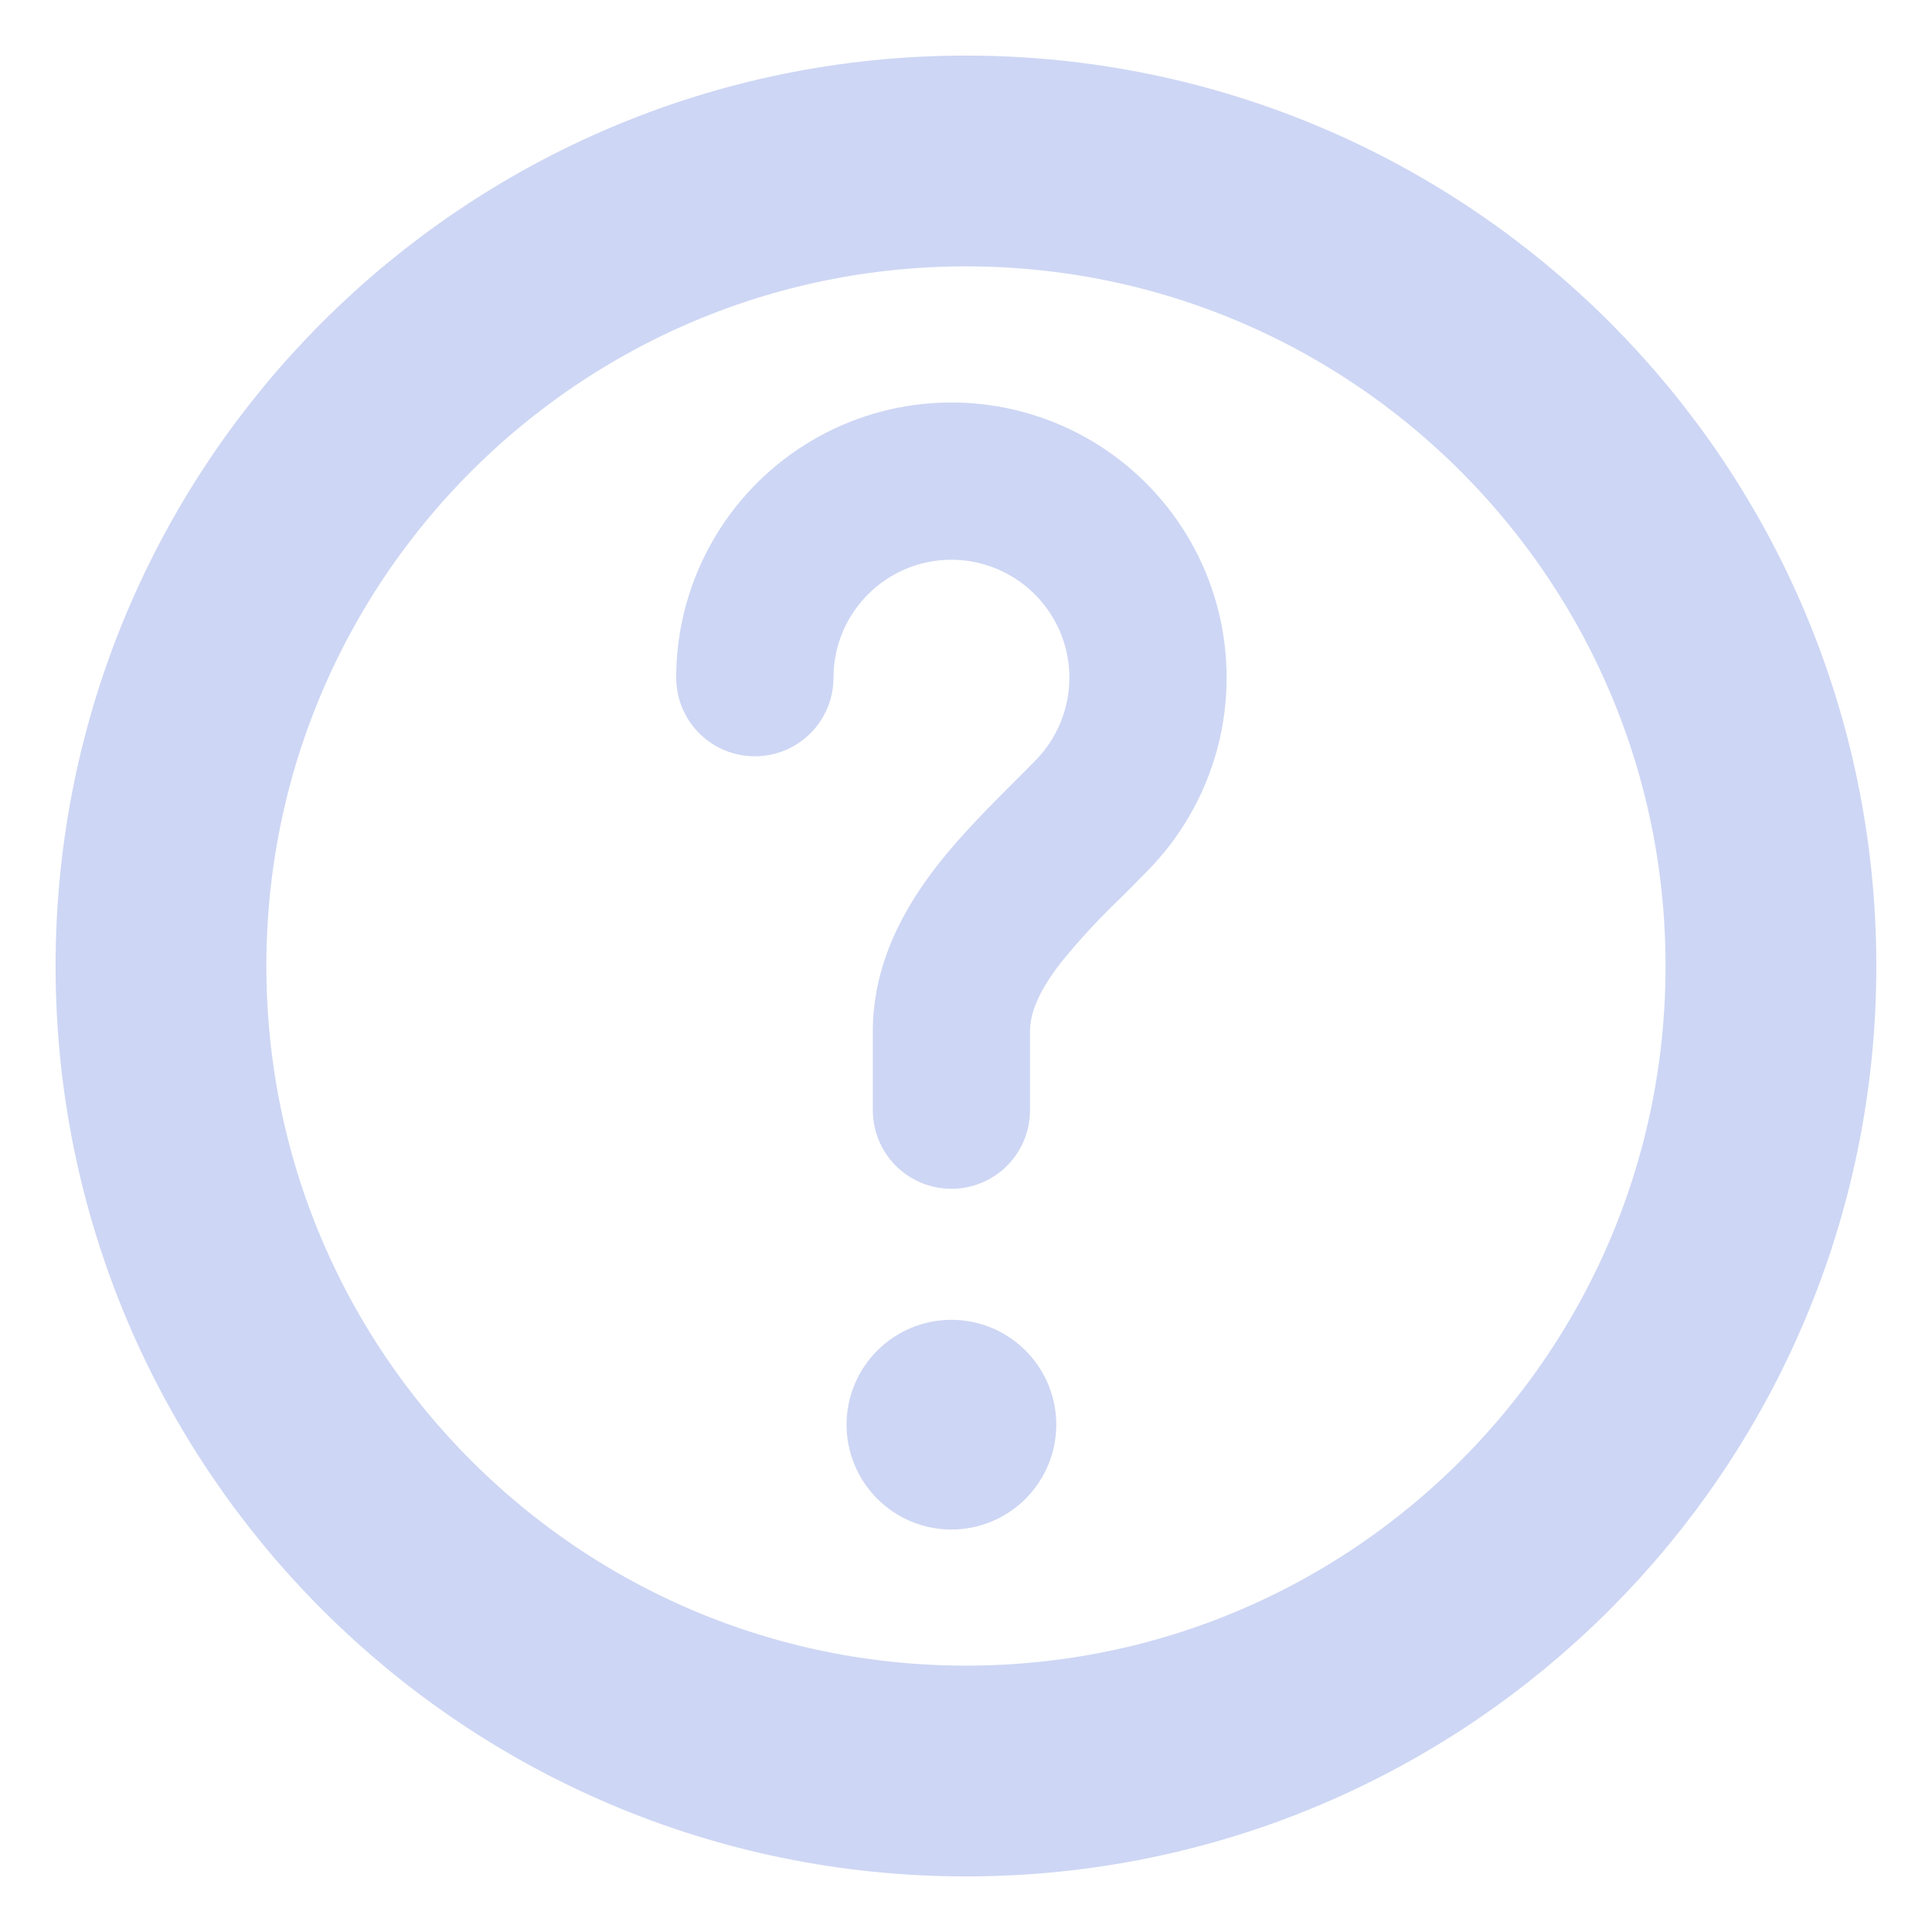 <svg width="22" height="22" viewBox="0 0 22 22" fill="none" xmlns="http://www.w3.org/2000/svg">
<g clip-path="url(#clip0_451_3452)">
<path d="M20.166 11C20.166 16.063 16.062 20.167 11 20.167C5.937 20.167 1.833 16.063 1.833 11C1.833 5.937 5.937 1.833 11 1.833C16.062 1.833 20.166 5.937 20.166 11Z" stroke="url(#paint0_linear_451_3452)" stroke-width="2.4"/>
<path d="M10.834 6.374C10.093 6.374 9.491 6.976 9.491 7.717C9.491 7.955 9.397 8.182 9.229 8.35C9.061 8.518 8.833 8.612 8.596 8.612C8.358 8.612 8.13 8.518 7.962 8.35C7.795 8.182 7.7 7.955 7.7 7.717C7.7 7.204 7.826 6.698 8.068 6.245C8.309 5.792 8.658 5.405 9.084 5.118C9.509 4.831 9.999 4.653 10.51 4.6C11.021 4.547 11.536 4.62 12.012 4.813C12.488 5.006 12.909 5.313 13.238 5.707C13.568 6.101 13.795 6.57 13.901 7.072C14.006 7.575 13.987 8.095 13.844 8.589C13.701 9.082 13.44 9.532 13.082 9.901C12.972 10.014 12.867 10.119 12.767 10.219C12.524 10.45 12.297 10.696 12.085 10.956C11.822 11.293 11.729 11.54 11.729 11.746V12.642C11.729 12.879 11.635 13.107 11.467 13.275C11.299 13.443 11.071 13.537 10.834 13.537C10.597 13.537 10.369 13.443 10.201 13.275C10.033 13.107 9.939 12.879 9.939 12.642V11.746C9.939 10.964 10.303 10.33 10.672 9.856C10.945 9.505 11.288 9.164 11.567 8.885C11.651 8.801 11.729 8.724 11.797 8.653C11.981 8.464 12.105 8.224 12.154 7.965C12.203 7.705 12.174 7.437 12.071 7.194C11.968 6.951 11.796 6.744 11.576 6.598C11.356 6.452 11.098 6.374 10.834 6.374ZM10.834 17.417C11.151 17.417 11.454 17.291 11.678 17.067C11.902 16.843 12.028 16.54 12.028 16.223C12.028 15.906 11.902 15.603 11.678 15.379C11.454 15.155 11.151 15.029 10.834 15.029C10.517 15.029 10.214 15.155 9.99 15.379C9.766 15.603 9.64 15.906 9.64 16.223C9.64 16.54 9.766 16.843 9.99 17.067C10.214 17.291 10.517 17.417 10.834 17.417Z" fill="url(#paint1_linear_451_3452)"/>
</g>
<defs>
<linearGradient id="paint0_linear_451_3452" x1="11" y1="1.833" x2="11" y2="20.167" gradientUnits="userSpaceOnUse">
<stop stop-color="#cdd6f4"/>
<stop offset="1" stop-color="#cdd6f4"/>
</linearGradient>
<linearGradient id="paint1_linear_451_3452" x1="10.834" y1="4.583" x2="10.834" y2="17.417" gradientUnits="userSpaceOnUse">
<stop stop-color="#cdd6f4"/>
<stop offset="1" stop-color="#cdd6f4"/>
</linearGradient>
<clipPath id="clip0_451_3452">
<rect width="22" height="22" fill="#cdd6f4"/>
</clipPath>
</defs>
</svg>
